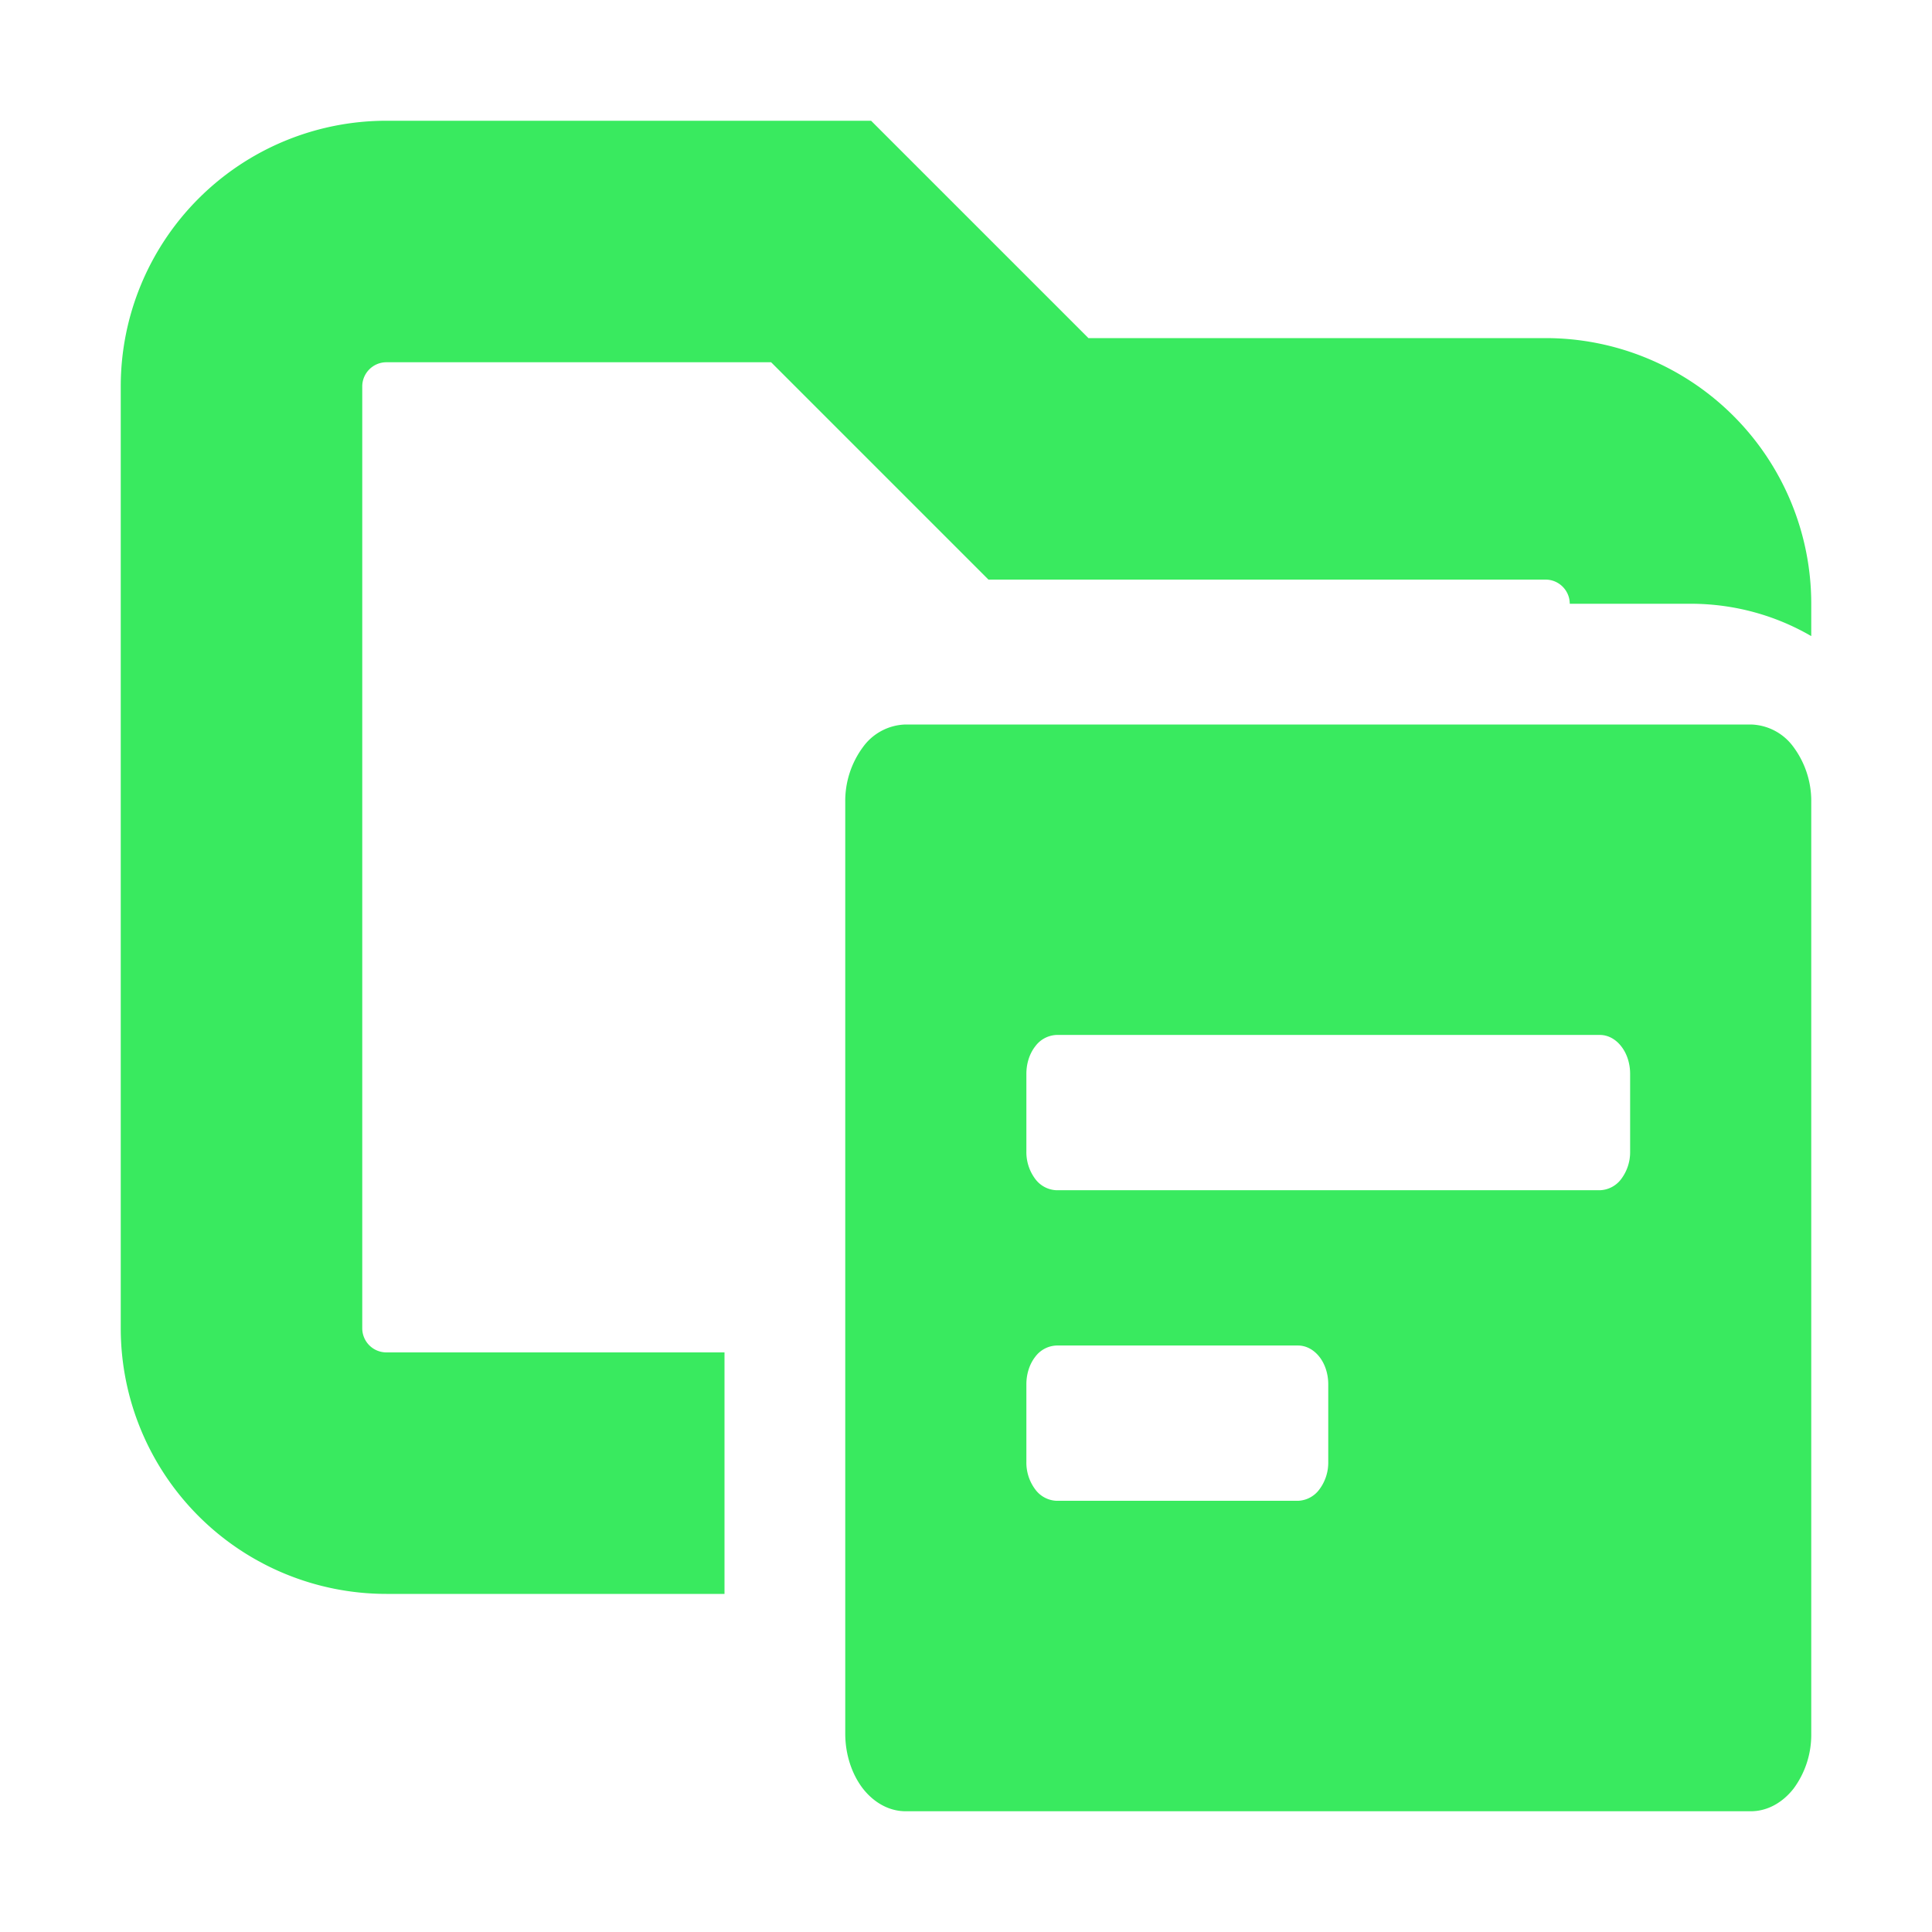 <svg xmlns="http://www.w3.org/2000/svg" width="16" height="16" fill="none" viewBox="0 0 16 16"><path fill="#39EA5F" fill-rule="evenodd" d="M3.2 1A2.2 2.2 0 0 0 1 3.2V11a2.2 2.2 0 0 0 2.2 2.2H6v-2H3.2A.2.2 0 0 1 3 11V3.2c0-.11.09-.2.2-.2h3.186l1.8 1.8H12.8c.11 0 .2.09.2.2h1c.364 0 .706.097 1 .268V5a2.2 2.2 0 0 0-2.2-2.2H9.014L7.214 1z" clip-rule="evenodd"/><path fill="#39EA5F" d="M7 6.643v7.714c0 .17.053.334.146.455.094.12.221.188.354.188h7c.133 0 .26-.068.354-.188a.75.75 0 0 0 .146-.455V6.643a.75.75 0 0 0-.146-.455A.45.45 0 0 0 14.5 6h-7a.45.45 0 0 0-.354.188.75.75 0 0 0-.146.455m3.75 5.786h-2a.23.23 0 0 1-.177-.095.37.37 0 0 1-.073-.227v-.643c0-.085.026-.167.073-.227a.23.23 0 0 1 .177-.094h2c.066 0 .13.034.177.094s.073.142.073.227v.643a.37.37 0 0 1-.073.227.23.23 0 0 1-.177.095m2.5-2.572h-4.5a.23.23 0 0 1-.177-.094.37.37 0 0 1-.073-.227v-.643c0-.085.026-.167.073-.227a.23.23 0 0 1 .177-.095h4.5c.066 0 .13.034.177.095.047.06.073.142.073.227v.643a.37.37 0 0 1-.073.227.23.23 0 0 1-.177.094"/></svg>